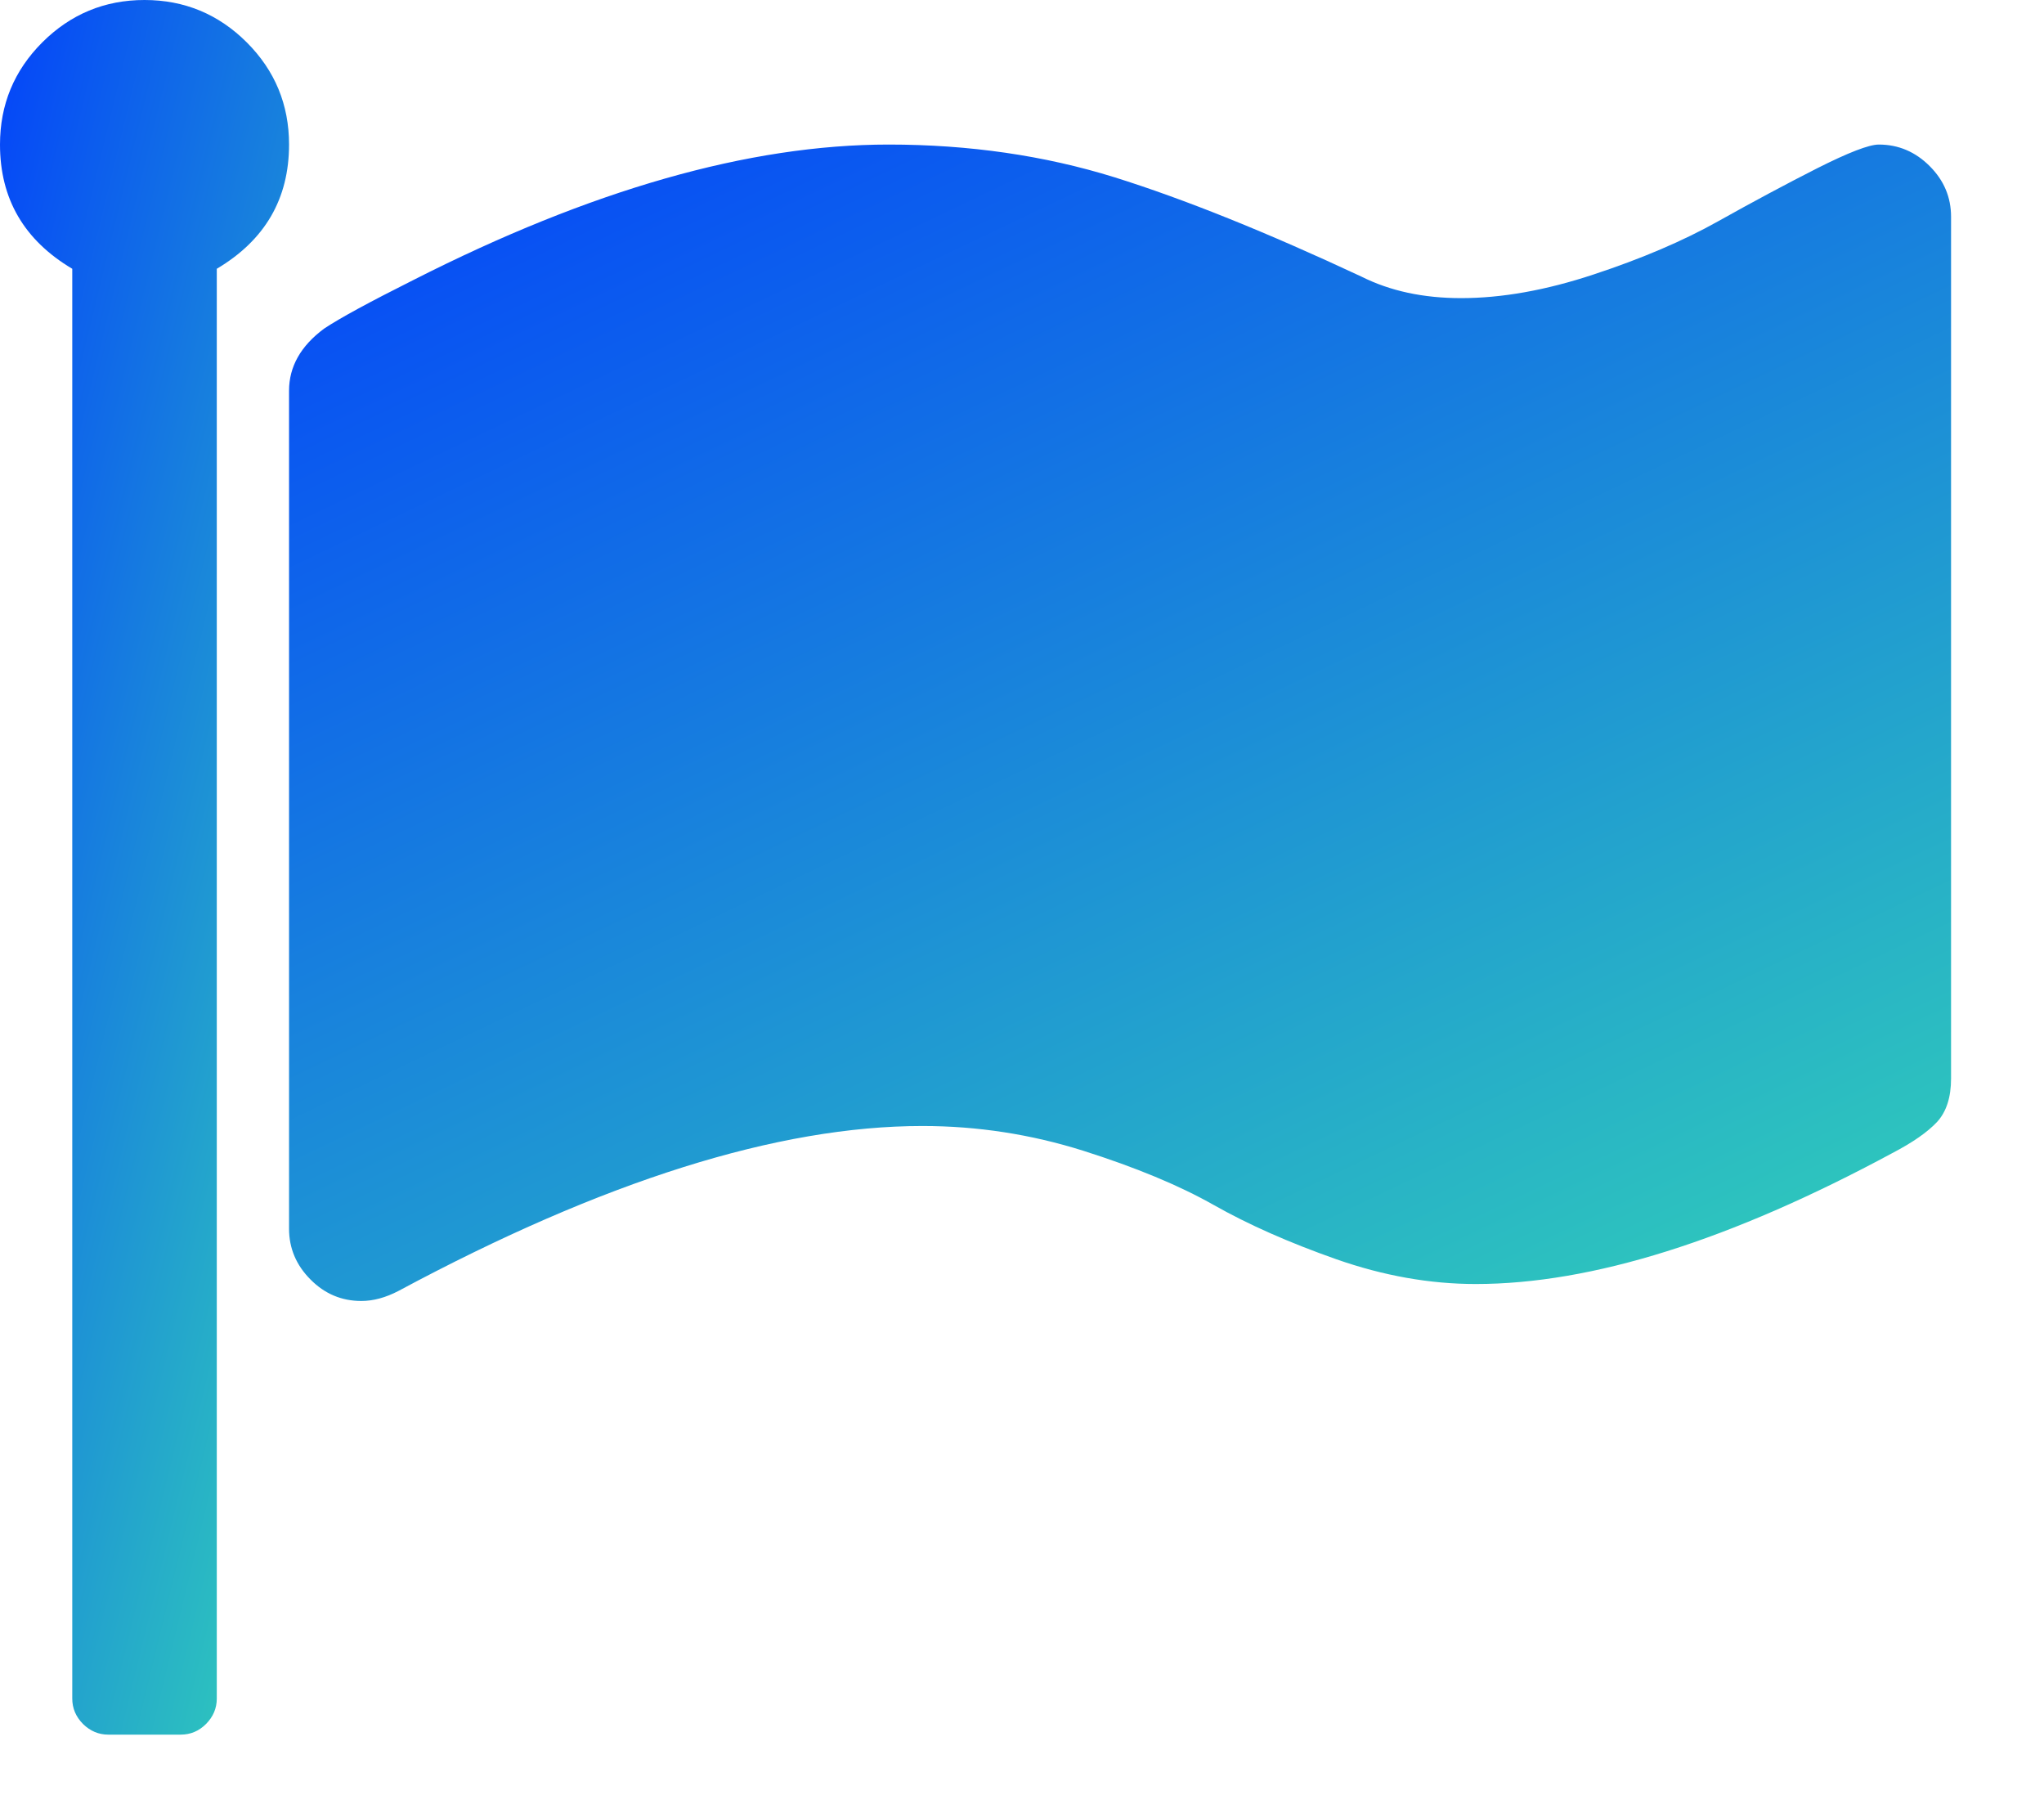 <svg width="17" height="15" viewBox="0 0 17 15" fill="none" xmlns="http://www.w3.org/2000/svg">
<path d="M2.052 0.352C1.817 0.118 1.534 0 1.202 0C0.87 0 0.587 0.118 0.352 0.352C0.117 0.587 0 0.87 0 1.202C0 1.653 0.2 1.997 0.601 2.235V14.124C0.601 14.205 0.631 14.275 0.69 14.335C0.75 14.394 0.82 14.424 0.901 14.424H1.502C1.584 14.424 1.654 14.395 1.714 14.335C1.773 14.275 1.803 14.205 1.803 14.124V2.235C2.204 1.997 2.404 1.653 2.404 1.202C2.404 0.87 2.287 0.587 2.052 0.352Z" fill="url(#paint0_linear_19_23)"/>
<path d="M16.049 1.381C15.93 1.262 15.789 1.202 15.626 1.202C15.545 1.202 15.374 1.268 15.114 1.399C14.854 1.531 14.579 1.678 14.288 1.841C13.997 2.004 13.652 2.151 13.255 2.282C12.857 2.414 12.49 2.479 12.152 2.479C11.838 2.479 11.563 2.42 11.325 2.301C10.536 1.932 9.851 1.656 9.269 1.474C8.686 1.293 8.06 1.202 7.391 1.202C6.232 1.202 4.915 1.578 3.437 2.329C3.074 2.511 2.827 2.645 2.695 2.733C2.501 2.877 2.404 3.049 2.404 3.249V10.217C2.404 10.38 2.464 10.521 2.583 10.64C2.701 10.759 2.842 10.818 3.005 10.818C3.105 10.818 3.208 10.79 3.315 10.734C5.018 9.82 6.47 9.363 7.672 9.363C8.129 9.363 8.575 9.432 9.01 9.569C9.445 9.707 9.807 9.857 10.095 10.02C10.383 10.183 10.722 10.333 11.114 10.471C11.505 10.608 11.892 10.677 12.274 10.677C13.238 10.677 14.393 10.314 15.739 9.588C15.908 9.5 16.031 9.414 16.11 9.33C16.188 9.245 16.227 9.125 16.227 8.968V1.803C16.227 1.64 16.168 1.5 16.049 1.381Z" fill="url(#paint1_linear_19_23)"/>
<defs>
<linearGradient id="paint0_linear_19_23" x1="0.148" y1="-2.5" x2="6.6" y2="-0.933" gradientUnits="userSpaceOnUse">
<stop stop-color="#0038FF"/>
<stop offset="1" stop-color="#35DBB3"/>
</linearGradient>
<linearGradient id="paint1_linear_19_23" x1="3.256" y1="-0.464" x2="10.543" y2="14.806" gradientUnits="userSpaceOnUse">
<stop stop-color="#0038FF"/>
<stop offset="1" stop-color="#35DBB3"/>
</linearGradient>
</defs>
</svg>
